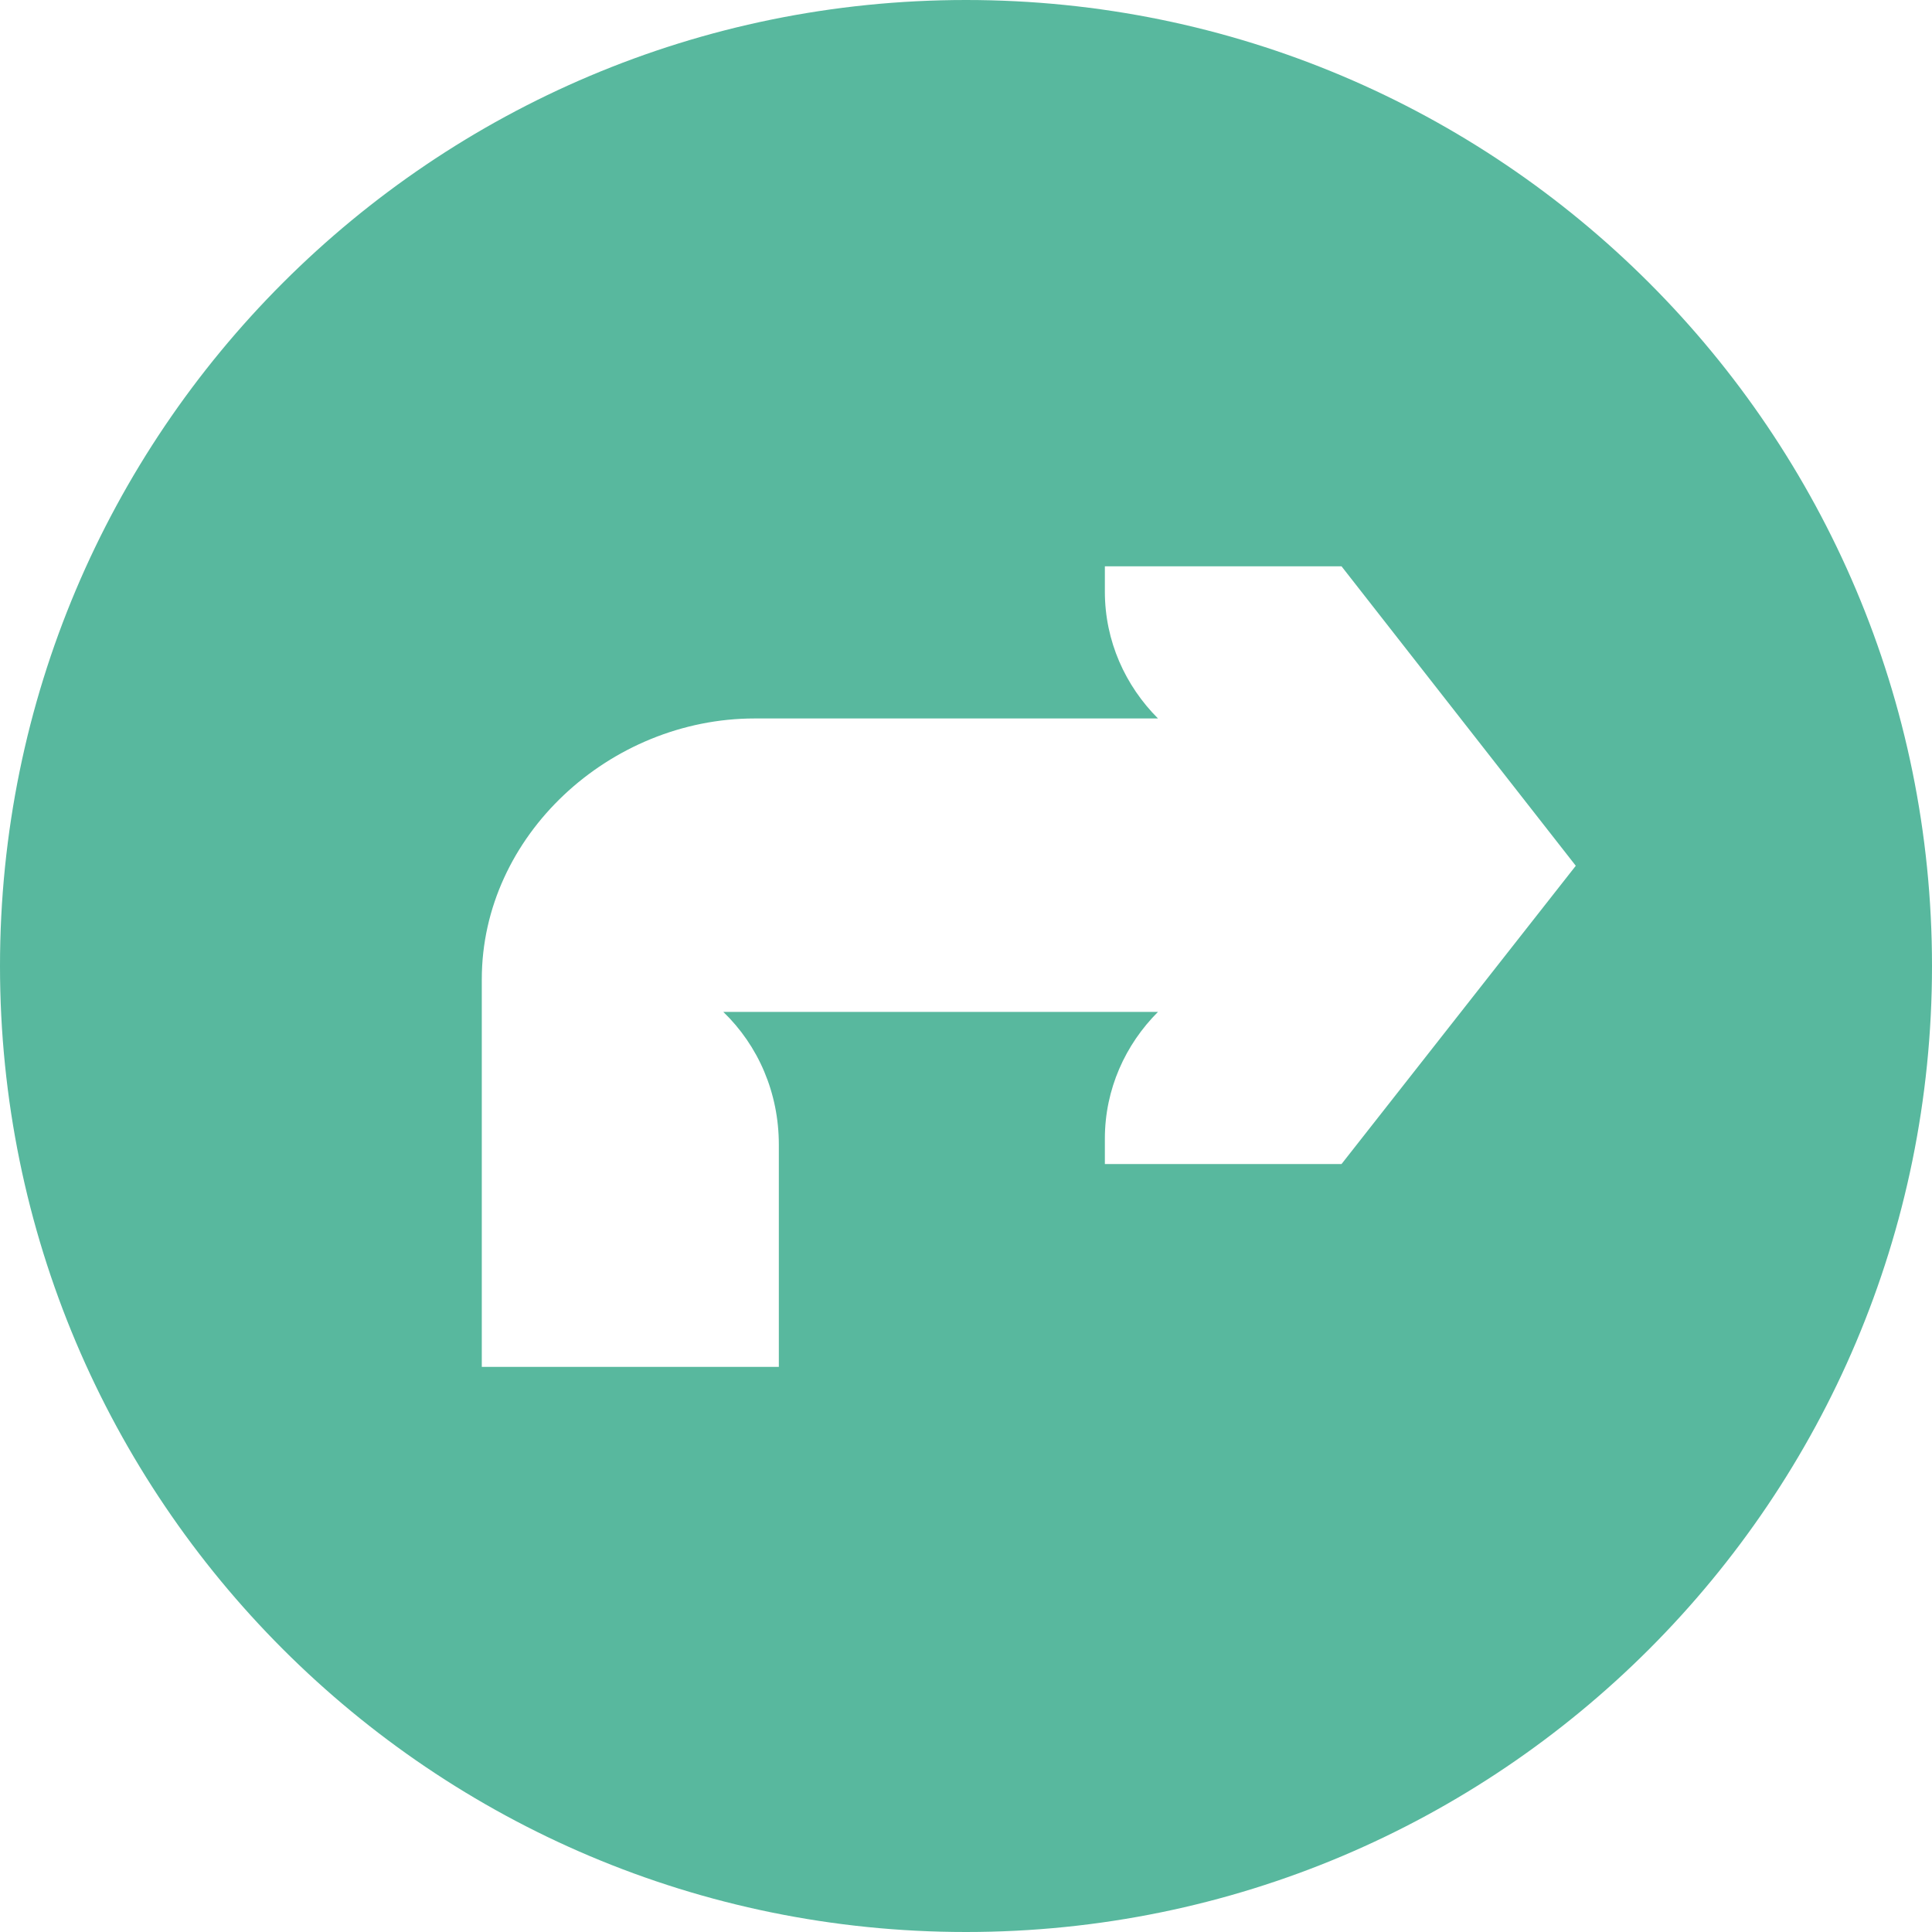 <?xml version="1.0" encoding="utf-8"?>
<!-- Generator: Adobe Illustrator 19.1.0, SVG Export Plug-In . SVG Version: 6.00 Build 0)  -->
<svg version="1.1" baseProfile="tiny" id="Layer_1" xmlns="http://www.w3.org/2000/svg" xmlns:xlink="http://www.w3.org/1999/xlink"
	 x="0px" y="0px" viewBox="0 0 160 160" xml:space="preserve">
<g>
	<path fill="none" d="M91.5,46.8v1.8h0c0,0.1,0,0.2,0,0.2V49c0,4.1,1.7,7.9,4.4,10.5h-2.5l-30.1,0h-0.8c-11.9,0-22.6,9.7-22.6,21.6
		v13.7v18.4h24.6V94.7h0c0-4.3-1.8-8.2-4.6-11h36c-2.7,2.7-4.4,6.4-4.4,10.5v0.1c0,0.1,0,0.2,0,0.2h0v1.8h19.6l19.4-24.8l-19.4-24.8
		H91.5z"/>
	<path fill="#58B89E" d="M80,0C35.8,0,0,35.8,0,80c0,44.2,35.8,80,80,80s80-35.8,80-80C160,35.8,124.2,0,80,0z M111.1,96.4H91.5
		v-1.8h0c0-0.1,0-0.2,0-0.2v-0.1c0-4.1,1.7-7.8,4.4-10.5h-36c2.9,2.8,4.6,6.7,4.6,11h0v18.4H39.9V94.7V81.1
		c0-11.9,10.6-21.6,22.6-21.6h0.8l30.1,0h2.5c-2.7-2.7-4.4-6.4-4.4-10.5v-0.1c0-0.1,0-0.2,0-0.2h0v-1.8h19.6l19.4,24.8L111.1,96.4z"
		/>
</g>
</svg>

